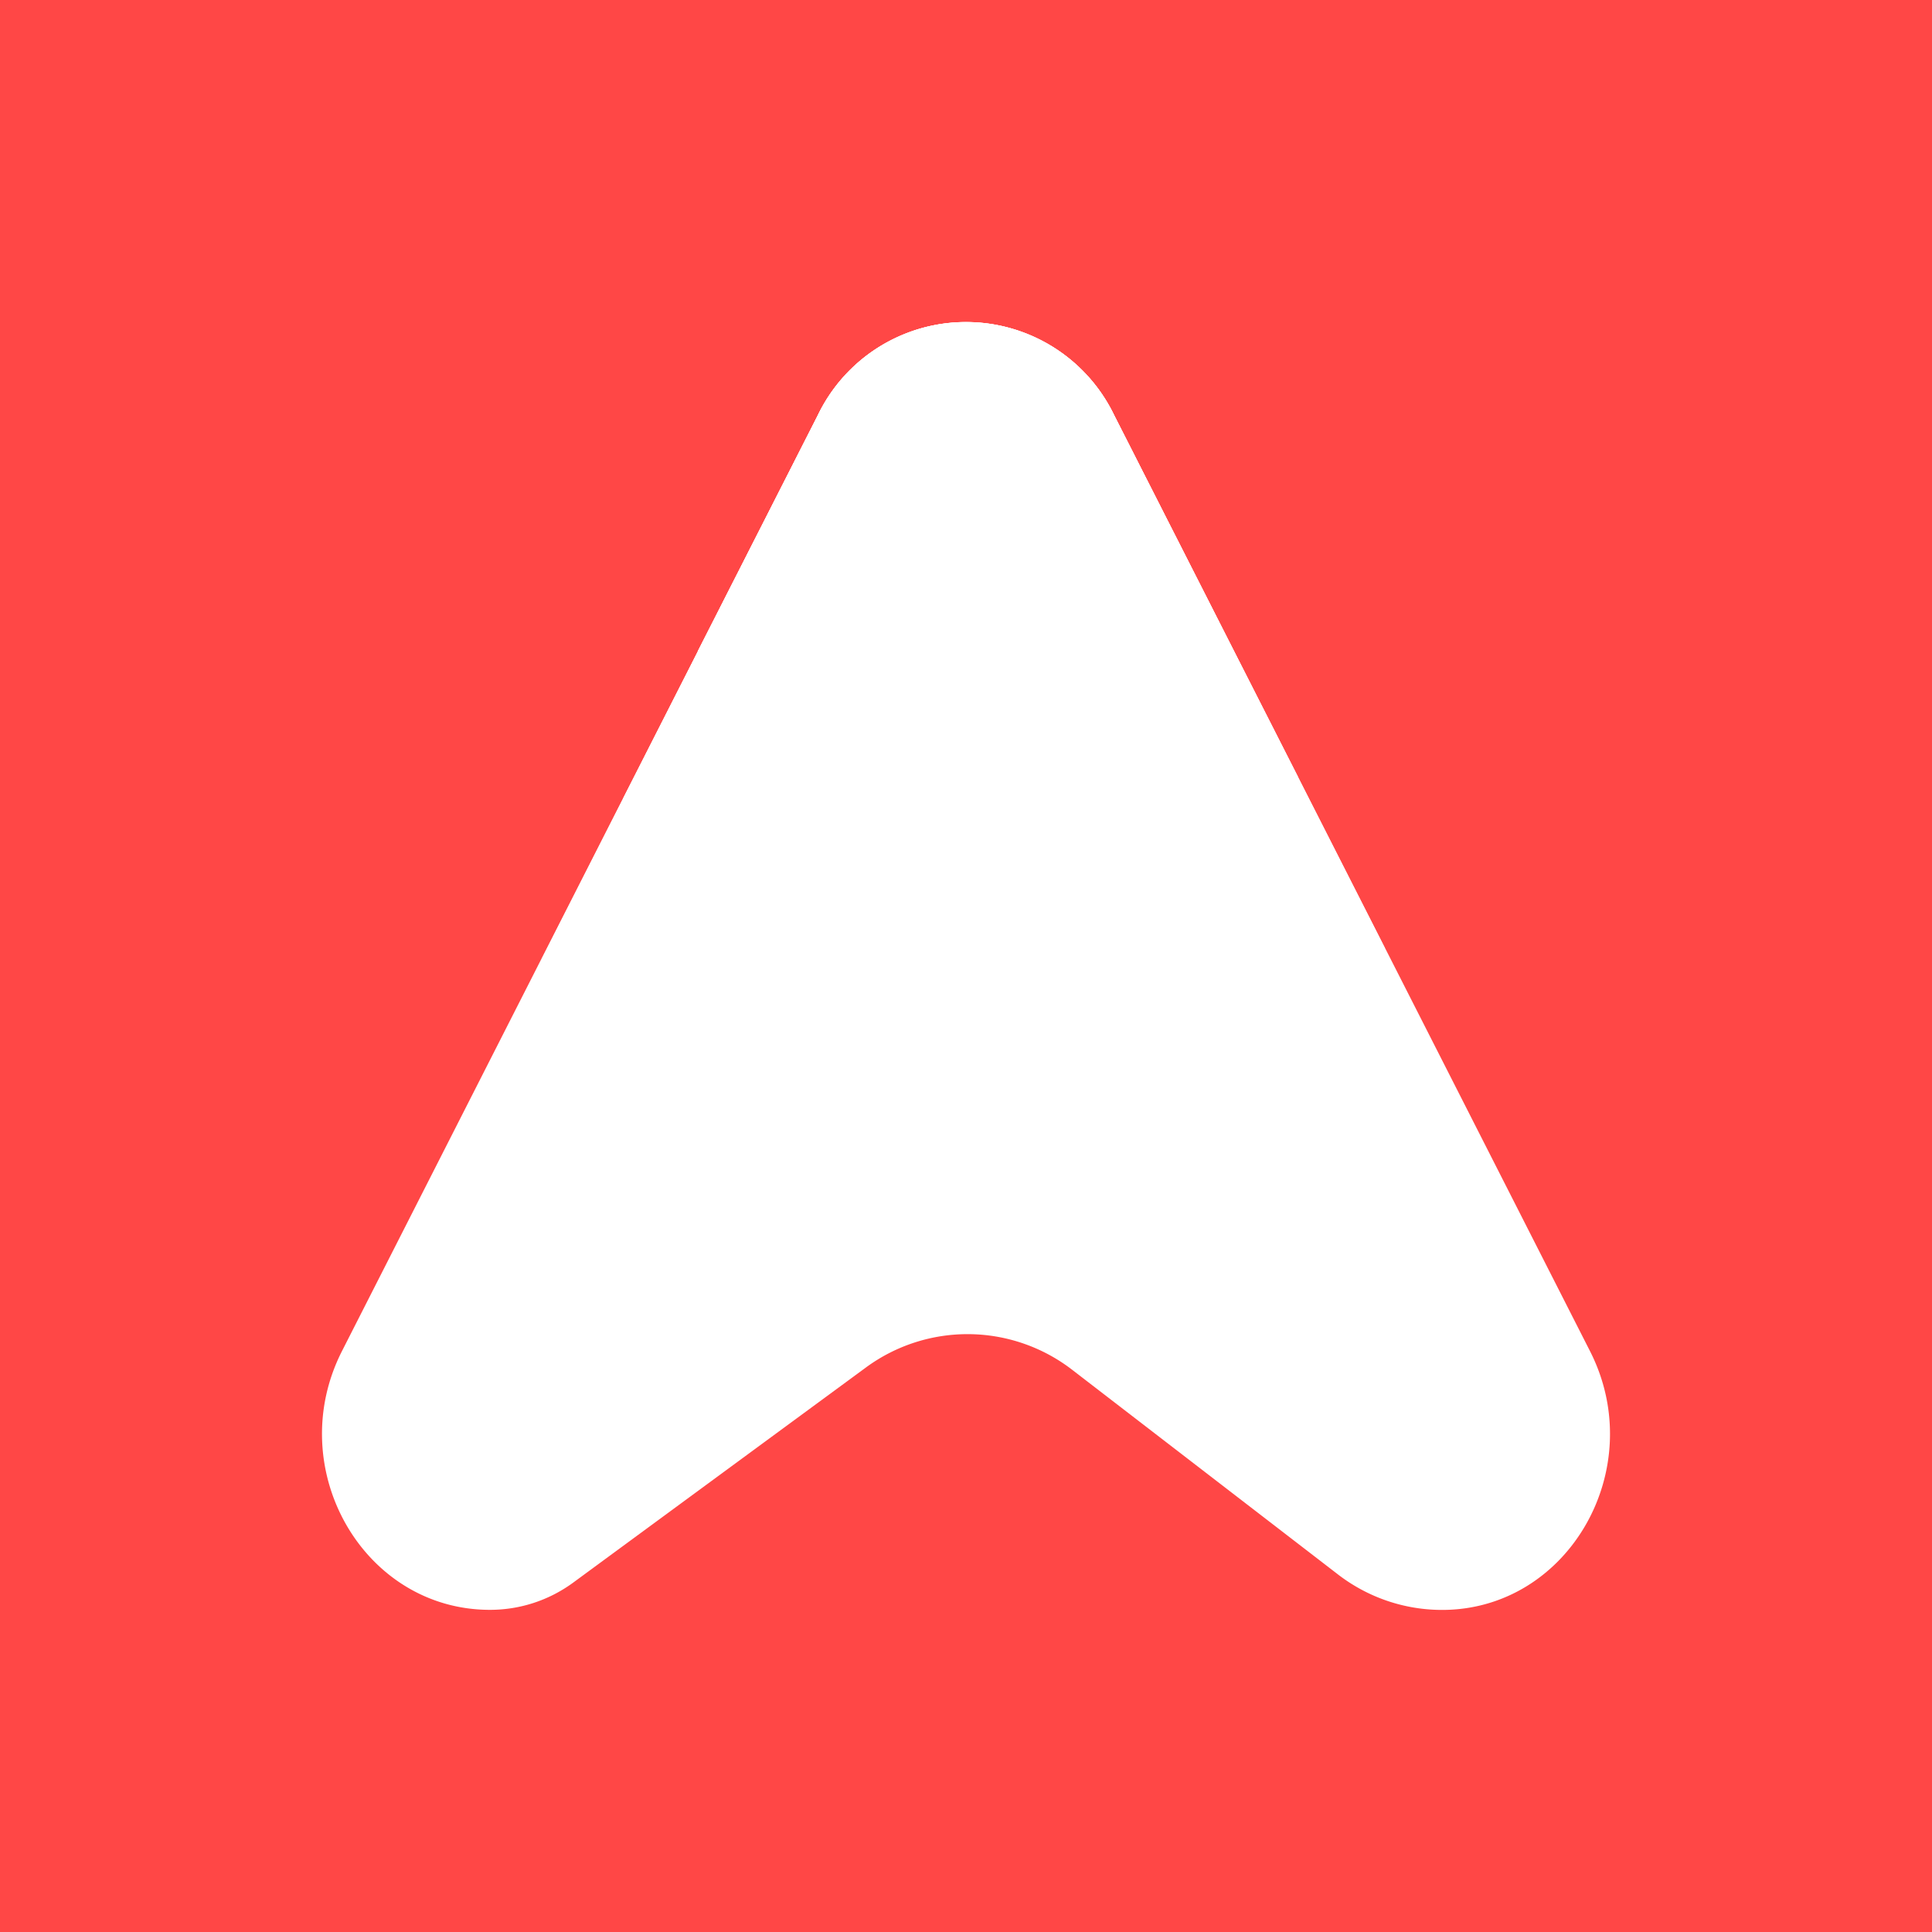 <svg xmlns="http://www.w3.org/2000/svg" width="24" height="24" fill="none" viewBox="0 0 24 24">
    <rect x="0" y="0" width="24" height="24" fill="#333333" stroke="none"/>
    <g clip-path="url(#XAVA__a)">
        <path fill="#FF4746" d="M24 0H0v24h24z"/>
        <path fill="#fff" d="M13.84 5.157a2.042 2.042 0 0 0-3.68 0L4.246 16.788c-.736 1.456.267 3.21 1.84 3.21.373 0 .73-.117 1.03-.335l3.636-2.672a2.13 2.13 0 0 1 2.576.032l3.29 2.533c.373.288.827.443 1.296.443 1.573 0 2.576-1.755 1.84-3.21z"/>
        <path fill="#fff" d="M6.731 11.909c.534.266 1.366.794 2.416 1.685 1.936 1.637 4.682.821 5.477-.08.768-.875 1.226-1.36 2.581-1.733L13.84 5.157a2.042 2.042 0 0 0-3.68 0z"/>
        <path fill="#fff" d="M7.74 9.92c.346.229.773.554 1.215.98a4.13 4.13 0 0 0 2.816 1.174c.554 0 1.861-.267 3.082-1.402a8.2 8.2 0 0 1 1.27-1.024l-2.283-4.49a2.042 2.042 0 0 0-3.68 0z"/>
        <path fill="#fff" d="m8.667 8.09 1.493-2.933a2.044 2.044 0 0 1 3.68 0l1.317 2.598a4.14 4.14 0 0 1-3.376 1.695 4.18 4.18 0 0 1-3.114-1.36"/>
    </g>
    <defs>
        <clipPath id="XAVA__a">
            <path fill="#fff" d="M0 0h24v24H0z"/>
        </clipPath>
    </defs>
</svg>
